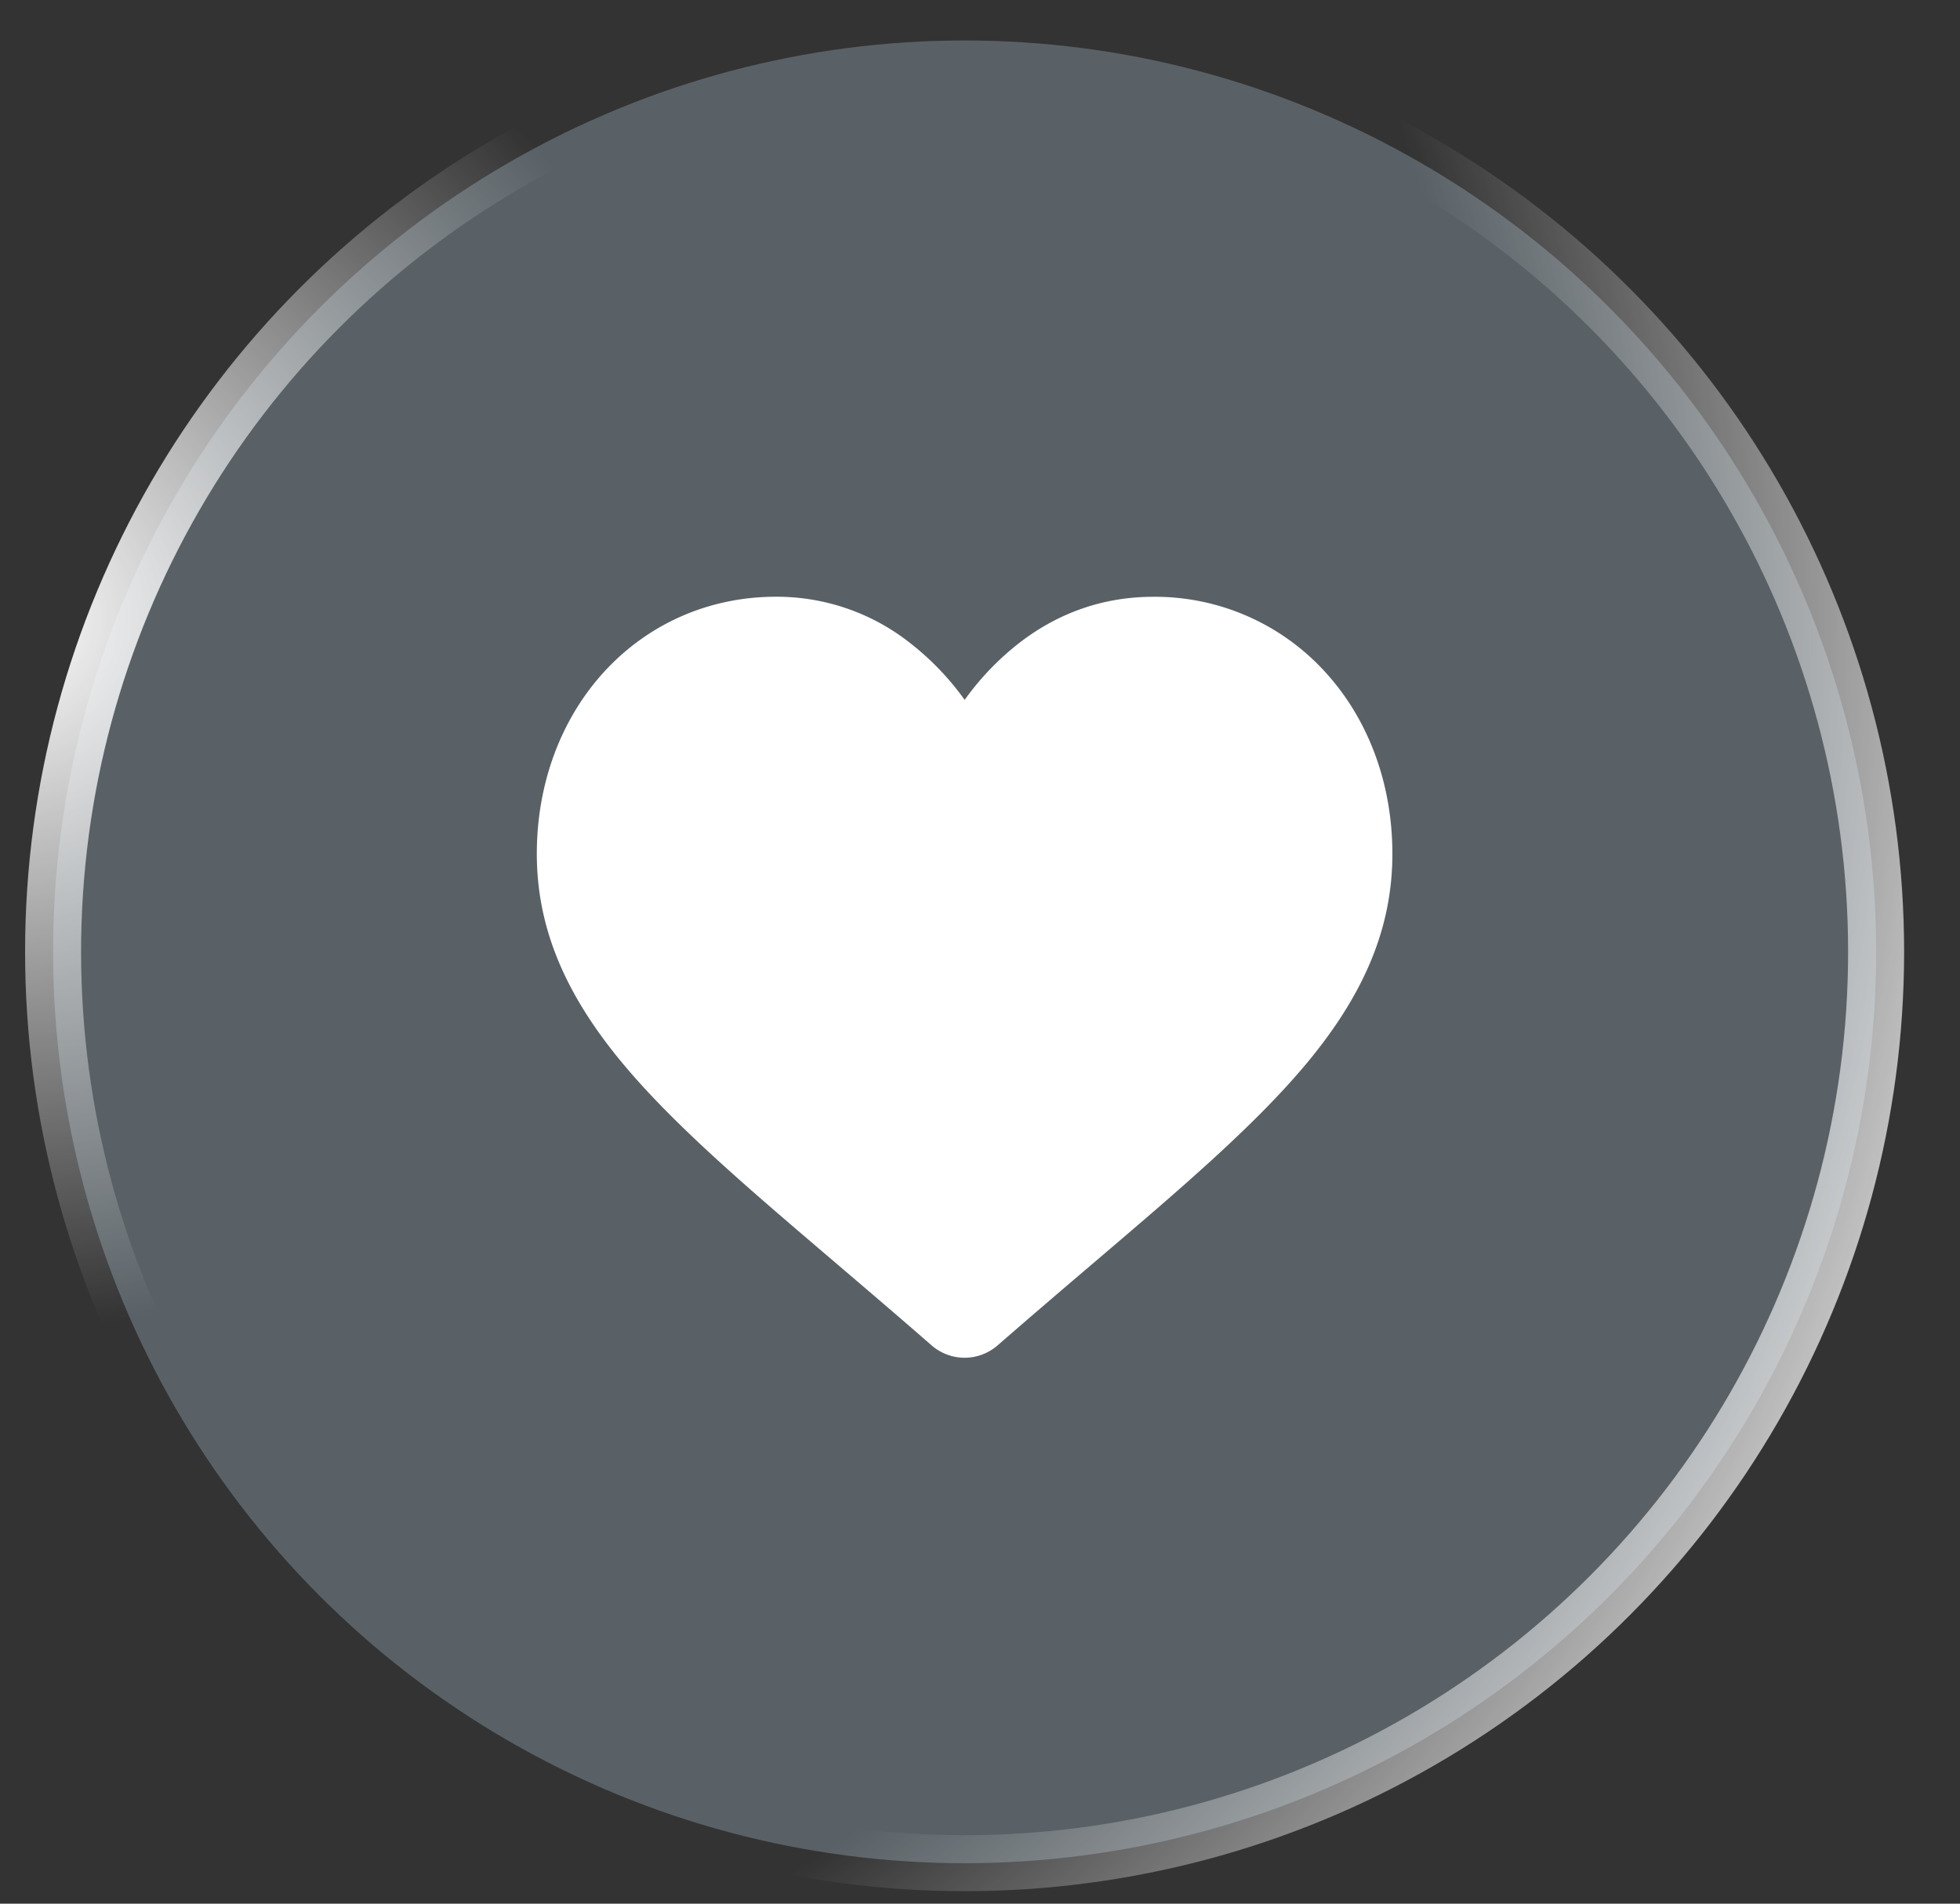 <svg width="35" height="34" fill="none" xmlns="http://www.w3.org/2000/svg"><rect width="100%" height="100%" fill="#333333" stroke="none"/><circle cx="17.225" cy="17" r="16.277" fill="#CEEDFF" fill-opacity=".25" stroke="url(#paint0_radial_11_200)"/><path fill-rule="evenodd" clip-rule="evenodd" d="M16.635 24.028a.896.896 0 001.18 0c.62-.54 1.215-1.048 1.741-1.496 1.54-1.312 2.868-2.445 3.793-3.56 1.034-1.248 1.515-2.43 1.515-3.723 0-1.255-.43-2.413-1.212-3.26a4.108 4.108 0 00-3.056-1.33c-.882 0-1.69.278-2.4.828a4.91 4.91 0 00-.97 1.013 4.91 4.91 0 00-.971-1.013 3.843 3.843 0 00-2.4-.829c-1.18 0-2.266.473-3.057 1.33-.781.848-1.212 2.006-1.212 3.261 0 1.292.482 2.475 1.516 3.723.924 1.115 2.254 2.248 3.793 3.56l.002.002c.525.448 1.12.955 1.738 1.494z" fill="#fff"/><defs><radialGradient id="paint0_radial_11_200" cx="0" cy="0" r="1" gradientUnits="userSpaceOnUse" gradientTransform="rotate(28.099 -21.834 6.416) scale(38.037)"><stop stop-color="#fff"/><stop offset=".328" stop-color="#fff" stop-opacity="0"/><stop offset=".682" stop-color="#fff" stop-opacity="0"/><stop offset="1" stop-color="#fff"/></radialGradient></defs></svg>